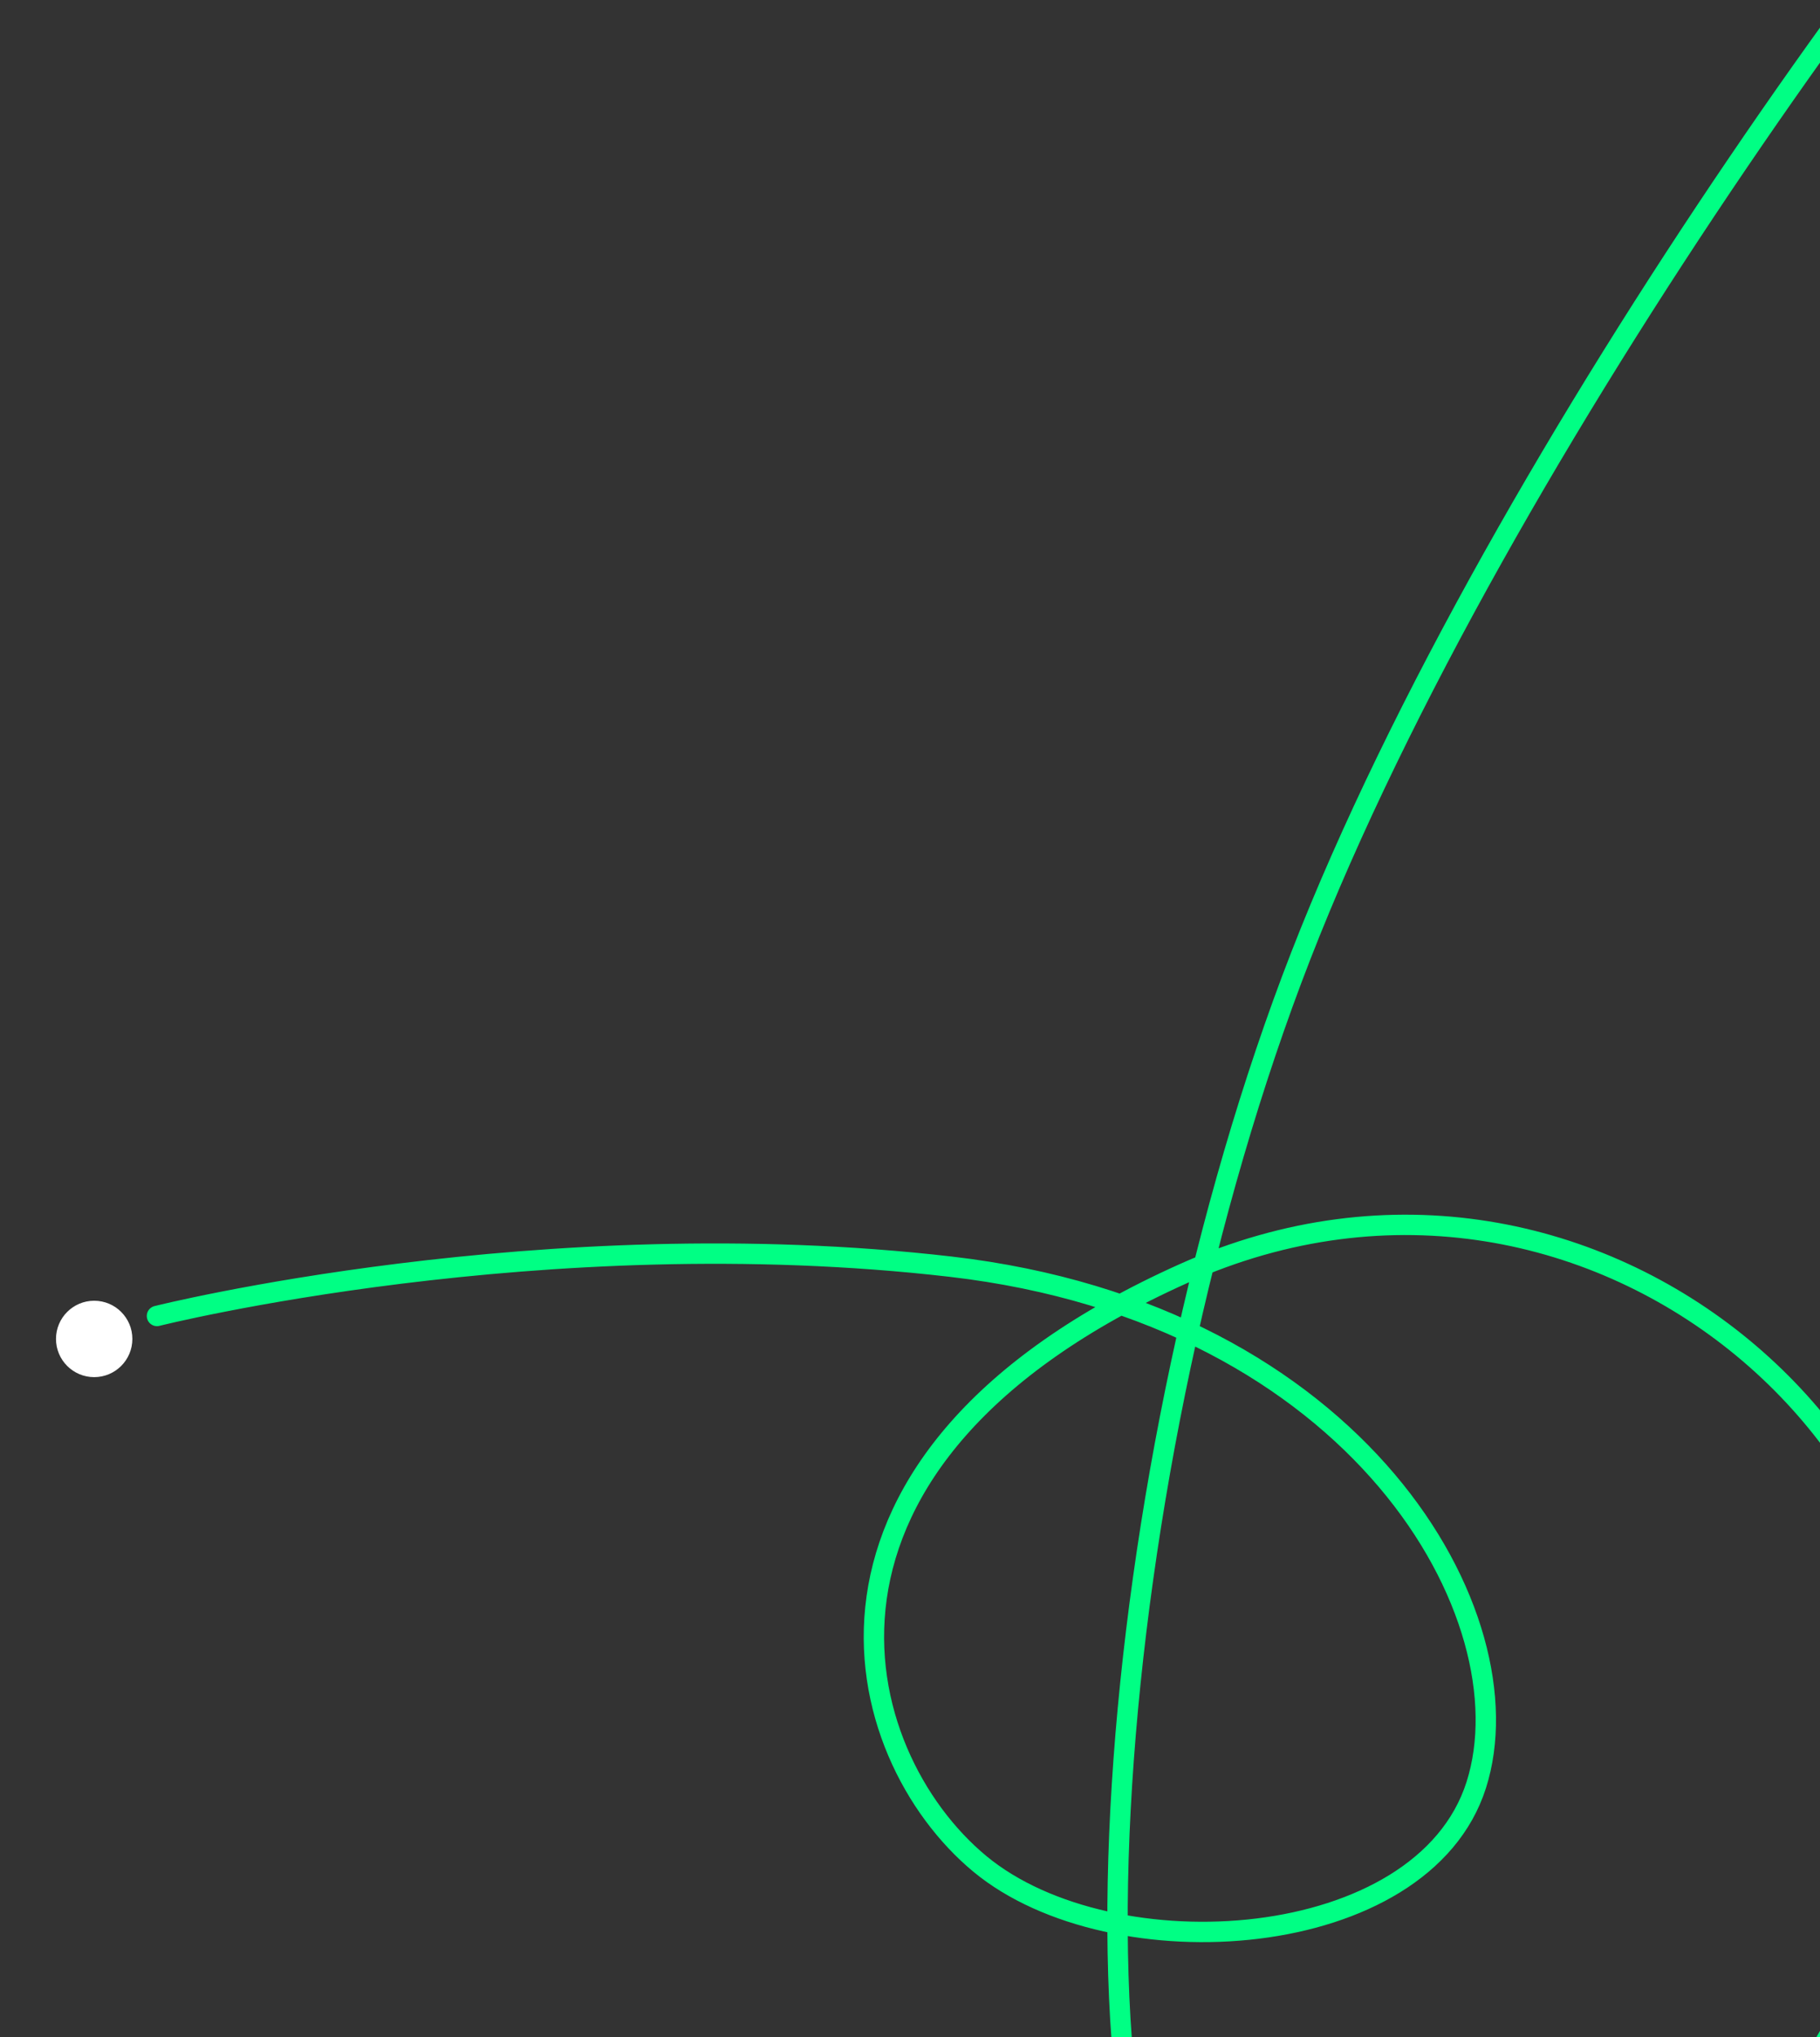 <svg xmlns="http://www.w3.org/2000/svg" xmlns:xlink="http://www.w3.org/1999/xlink" width="715" height="800" viewBox="0 0 715 800"><rect x="0" y="0" width="715" height="800" fill="#333333" stroke="none"/><defs><style>.a{fill:#004cff;}.b{clip-path:url(#a);}.c{fill:none;stroke:#00ff84;stroke-linecap:round;stroke-linejoin:round;stroke-width:8px;}.d{fill:#fff;}</style><clipPath id="a"><rect class="a" width="715" height="800" transform="translate(1205 1765)"/></clipPath></defs><g class="b" transform="translate(-1205 -1765)"><path class="c" d="M-475.444,802.6C-370.792,779.885-79.781,651.632,86.592,518.235S416.355,147.158,387.6,56.908s-225.543-67-334.876,39.672S11.446,415.029,188.979,433.164s208.666-97.587,185.133-160.826S241.009,155.076,189.78,201.71,137.075,384.9,266.849,481.274s279.672,139.11,279.672,139.11" transform="translate(2050.16 2545.796) rotate(150)"/><circle class="d" cx="15" cy="15" r="15" transform="translate(1227 2275.809)"/></g></svg>
